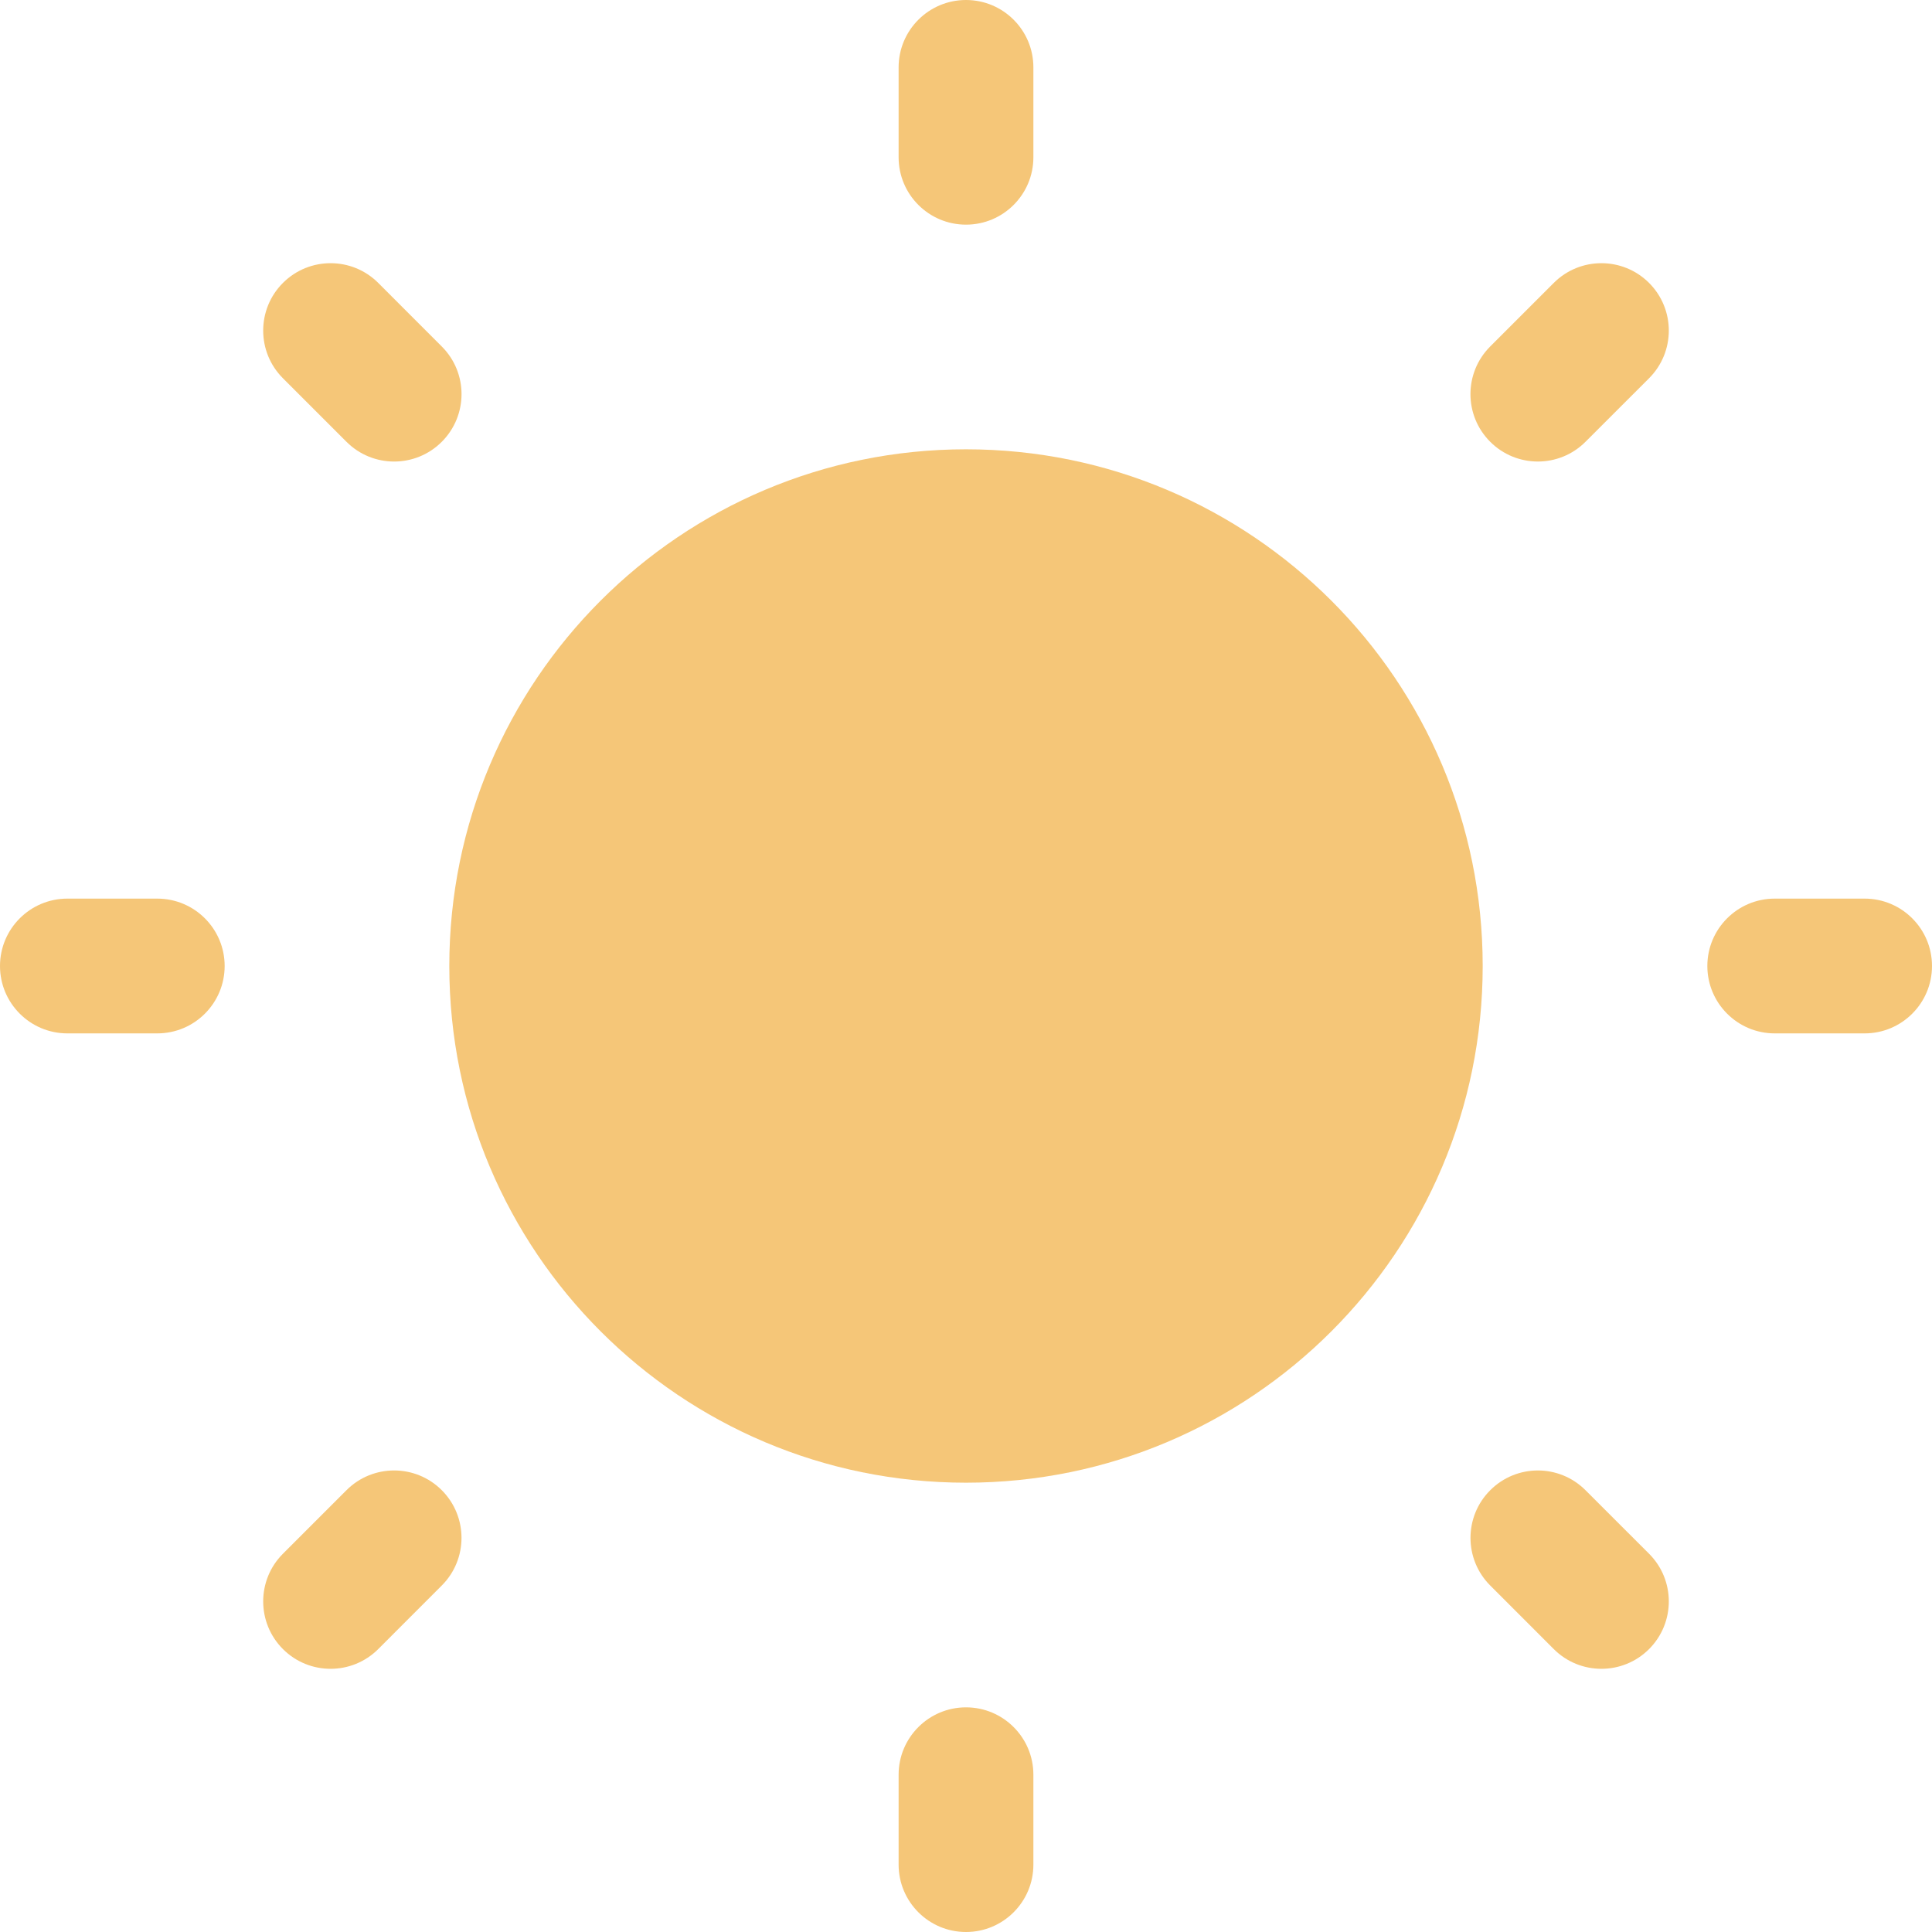 <svg width="50" height="50" viewBox="0 0 50 50" fill="none" xmlns="http://www.w3.org/2000/svg">
<path d="M25 0C25.963 0 26.744 0.781 26.744 1.744V4.07C26.744 5.033 25.963 5.814 25 5.814C24.037 5.814 23.256 5.033 23.256 4.07V1.744C23.256 0.781 24.037 0 25 0Z" fill="#F5C678"/>
<path fill-rule="evenodd" clip-rule="evenodd" d="M11.628 25C11.628 17.615 17.615 11.628 25 11.628C32.385 11.628 38.372 17.615 38.372 25C38.372 32.385 32.385 38.372 25 38.372C17.615 38.372 11.628 32.385 11.628 25Z" fill="#F5C678"/>
<path d="M9.789 7.322C9.108 6.641 8.004 6.641 7.322 7.322C6.641 8.004 6.641 9.108 7.322 9.789L8.967 11.434C9.648 12.115 10.752 12.115 11.433 11.434C12.115 10.752 12.115 9.648 11.433 8.967L9.789 7.322Z" fill="#F5C678"/>
<path d="M50 25C50 25.963 49.219 26.744 48.256 26.744H45.93C44.967 26.744 44.186 25.963 44.186 25C44.186 24.037 44.967 23.256 45.93 23.256H48.256C49.219 23.256 50 24.037 50 25Z" fill="#F5C678"/>
<path d="M42.678 9.789C43.359 9.108 43.359 8.004 42.678 7.322C41.996 6.641 40.892 6.641 40.211 7.322L38.566 8.967C37.885 9.648 37.885 10.752 38.566 11.433C39.248 12.115 40.352 12.115 41.033 11.433L42.678 9.789Z" fill="#F5C678"/>
<path d="M25 44.186C25.963 44.186 26.744 44.967 26.744 45.93V48.256C26.744 49.219 25.963 50 25 50C24.037 50 23.256 49.219 23.256 48.256V45.93C23.256 44.967 24.037 44.186 25 44.186Z" fill="#F5C678"/>
<path d="M41.033 38.567C40.352 37.885 39.248 37.885 38.567 38.567C37.886 39.248 37.886 40.352 38.567 41.033L40.211 42.678C40.892 43.359 41.997 43.359 42.678 42.678C43.359 41.996 43.359 40.892 42.678 40.211L41.033 38.567Z" fill="#F5C678"/>
<path d="M5.814 25C5.814 25.963 5.033 26.744 4.07 26.744H1.744C0.781 26.744 0 25.963 0 25C0 24.037 0.781 23.256 1.744 23.256H4.07C5.033 23.256 5.814 24.037 5.814 25Z" fill="#F5C678"/>
<path d="M11.433 41.033C12.114 40.352 12.114 39.248 11.433 38.566C10.752 37.885 9.648 37.885 8.967 38.566L7.322 40.211C6.641 40.892 6.641 41.996 7.322 42.678C8.003 43.359 9.108 43.359 9.789 42.678L11.433 41.033Z" fill="#F5C678"/>
</svg>
